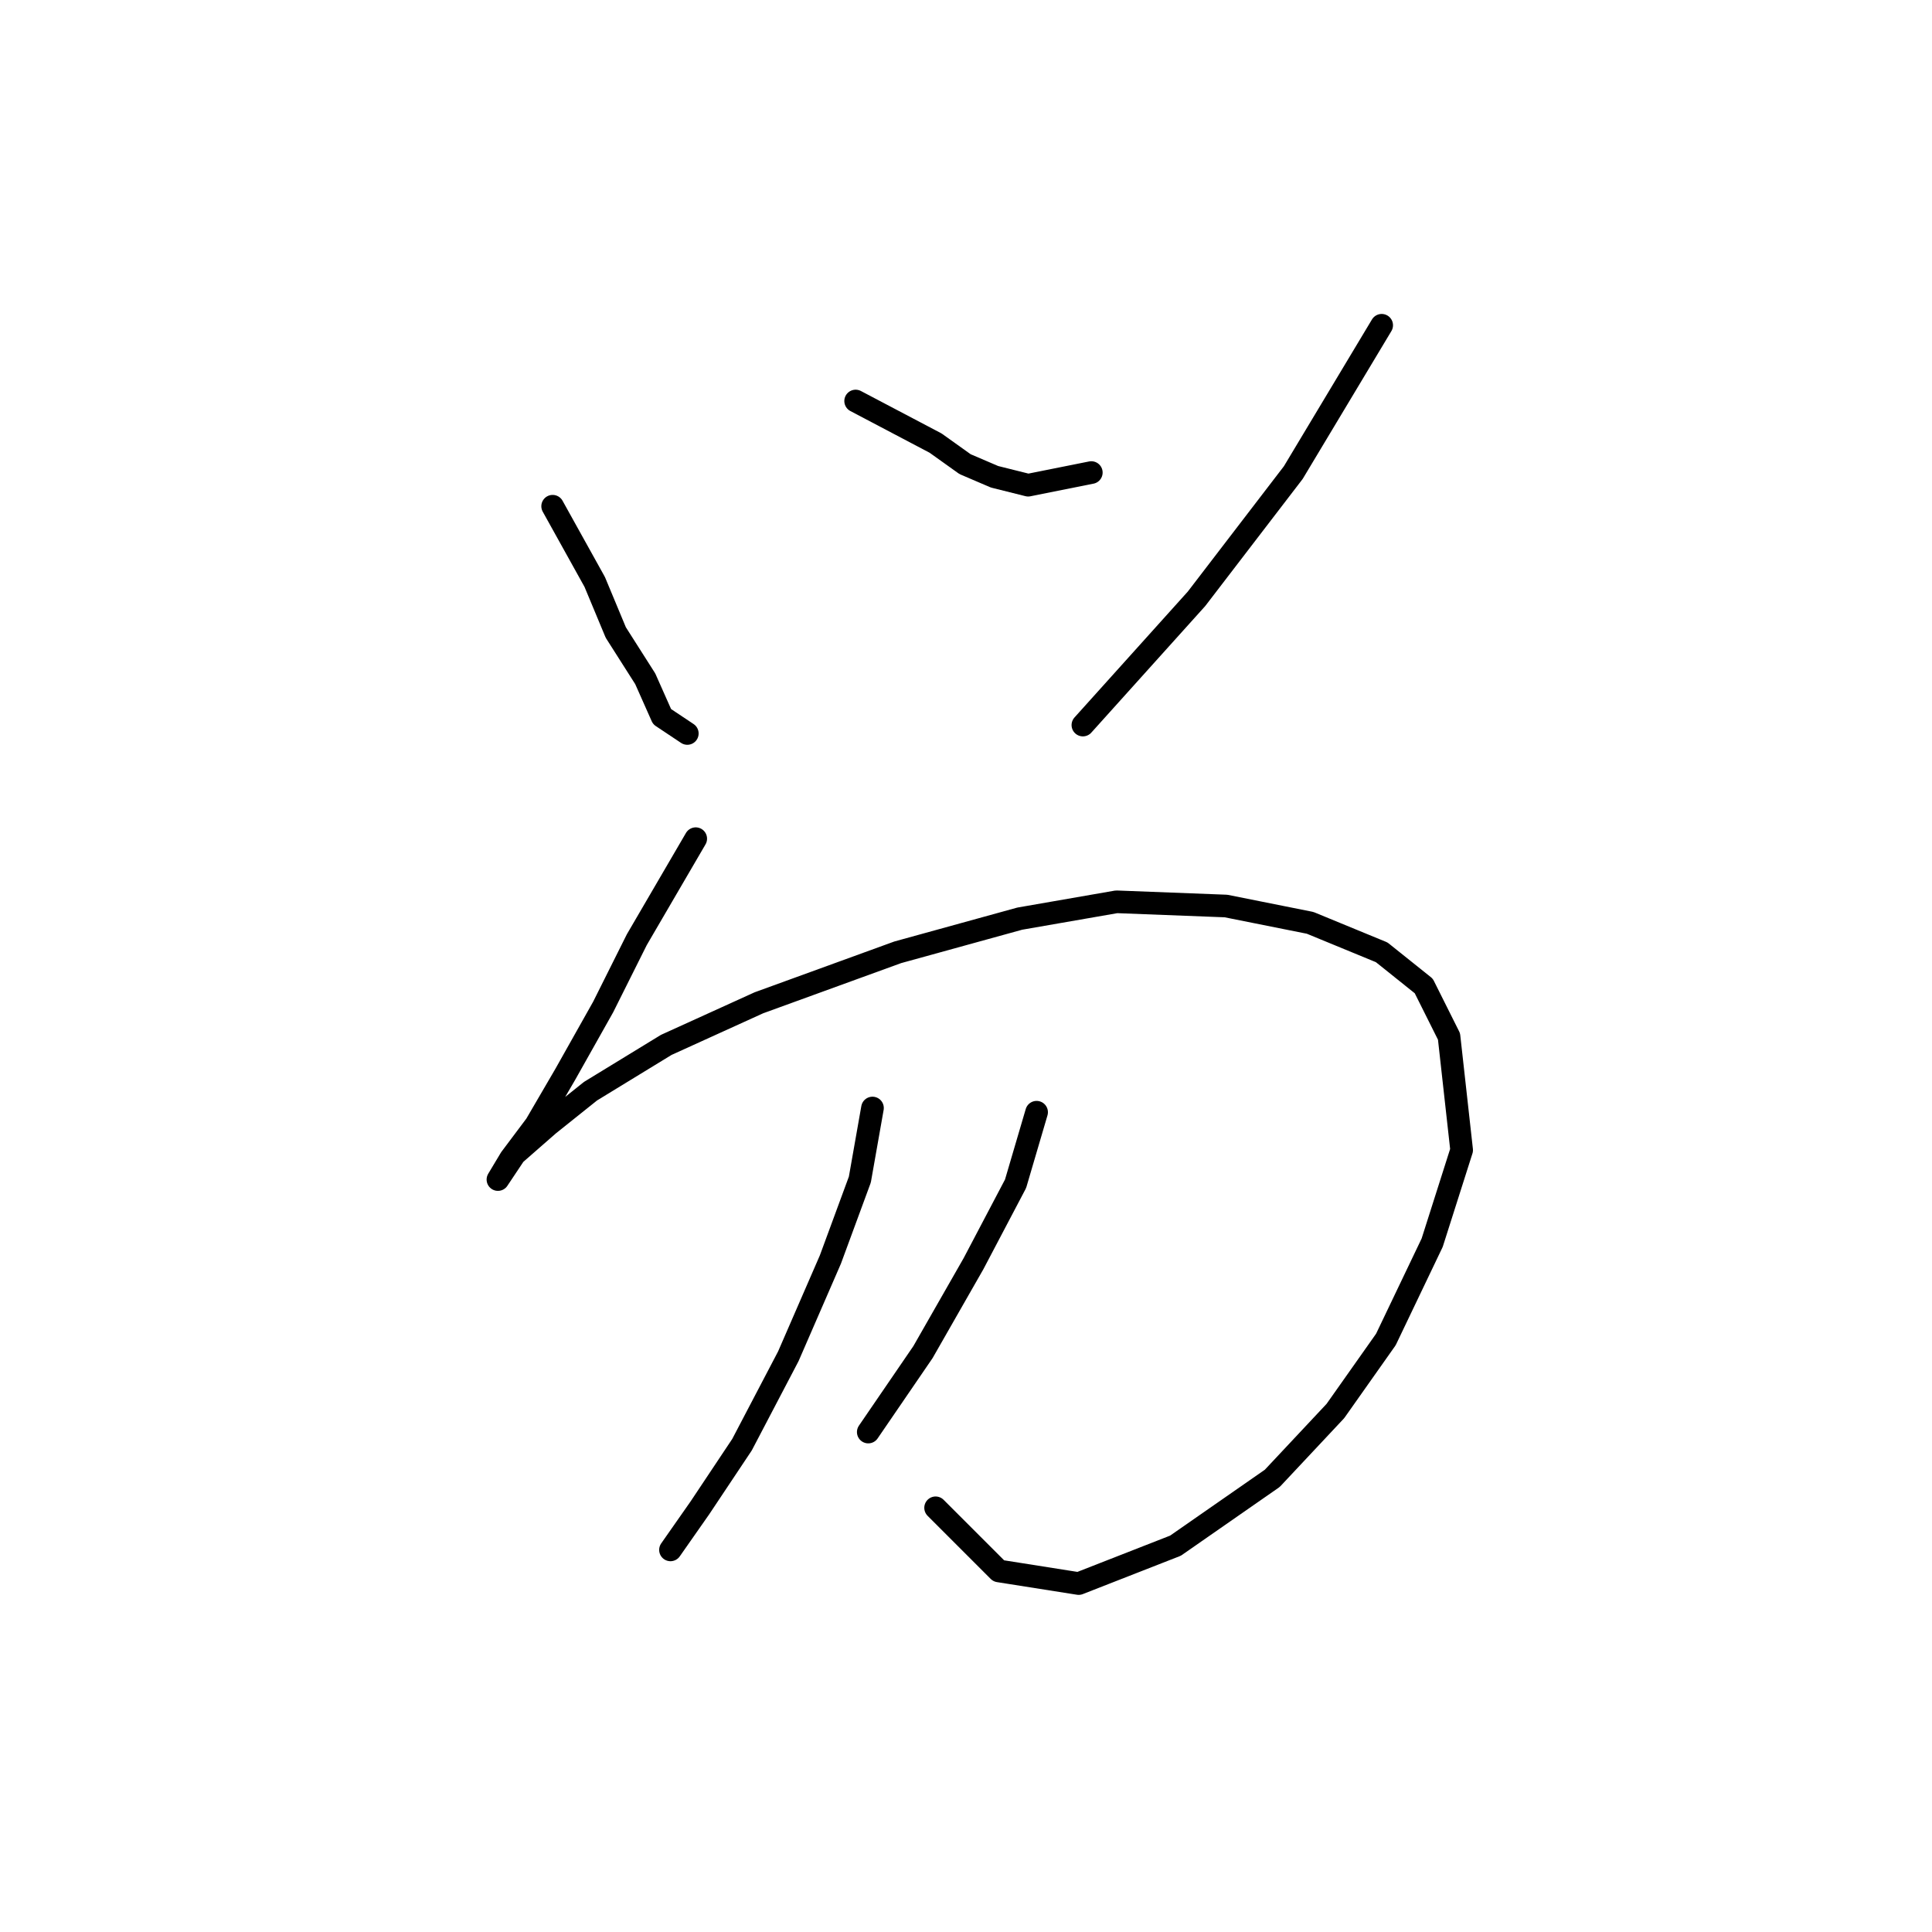 <?xml version="1.0" standalone="no"?>
    <svg width="256" height="256" xmlns="http://www.w3.org/2000/svg" version="1.1">
    <polyline stroke="black" stroke-width="3" stroke-linecap="round" fill="transparent" stroke-linejoin="round" points="73.229 67.078 78.805 77.115 81.593 83.807 85.496 89.94 87.727 94.959 91.072 97.189 91.072 97.189 " />
        <polyline stroke="black" stroke-width="3" stroke-linecap="round" fill="transparent" stroke-linejoin="round" points="113.377 53.137 123.972 58.714 127.875 61.502 131.779 63.175 136.24 64.29 144.604 62.617 144.604 62.617 " />
        <polyline stroke="black" stroke-width="3" stroke-linecap="round" fill="transparent" stroke-linejoin="round" points="183.08 43.1 171.37 62.617 158.544 79.346 143.489 96.074 143.489 96.074 " />
        <polyline stroke="black" stroke-width="3" stroke-linecap="round" fill="transparent" stroke-linejoin="round" points="92.188 111.13 84.381 124.513 79.92 133.435 74.901 142.357 70.998 149.048 67.652 153.509 65.979 156.297 65.979 156.297 68.21 152.952 72.671 149.048 78.247 144.587 88.284 138.453 100.552 132.877 118.953 126.186 135.124 121.725 147.95 119.494 162.448 120.052 173.6 122.282 183.08 126.186 188.656 130.647 192.002 137.338 193.675 152.394 189.771 164.662 183.637 177.487 176.946 186.966 168.582 195.888 155.756 204.81 142.931 209.829 132.336 208.156 123.972 199.792 123.972 199.792 " />
        <polyline stroke="black" stroke-width="3" stroke-linecap="round" fill="transparent" stroke-linejoin="round" points="115.608 146.818 113.935 156.297 110.031 166.892 104.455 179.717 98.321 191.427 92.745 199.792 88.842 205.368 88.842 205.368 " />
        <polyline stroke="black" stroke-width="3" stroke-linecap="round" fill="transparent" stroke-linejoin="round" points="137.355 147.375 134.567 156.855 128.991 167.45 122.299 179.16 115.05 189.754 115.05 189.754 " />
        </svg>